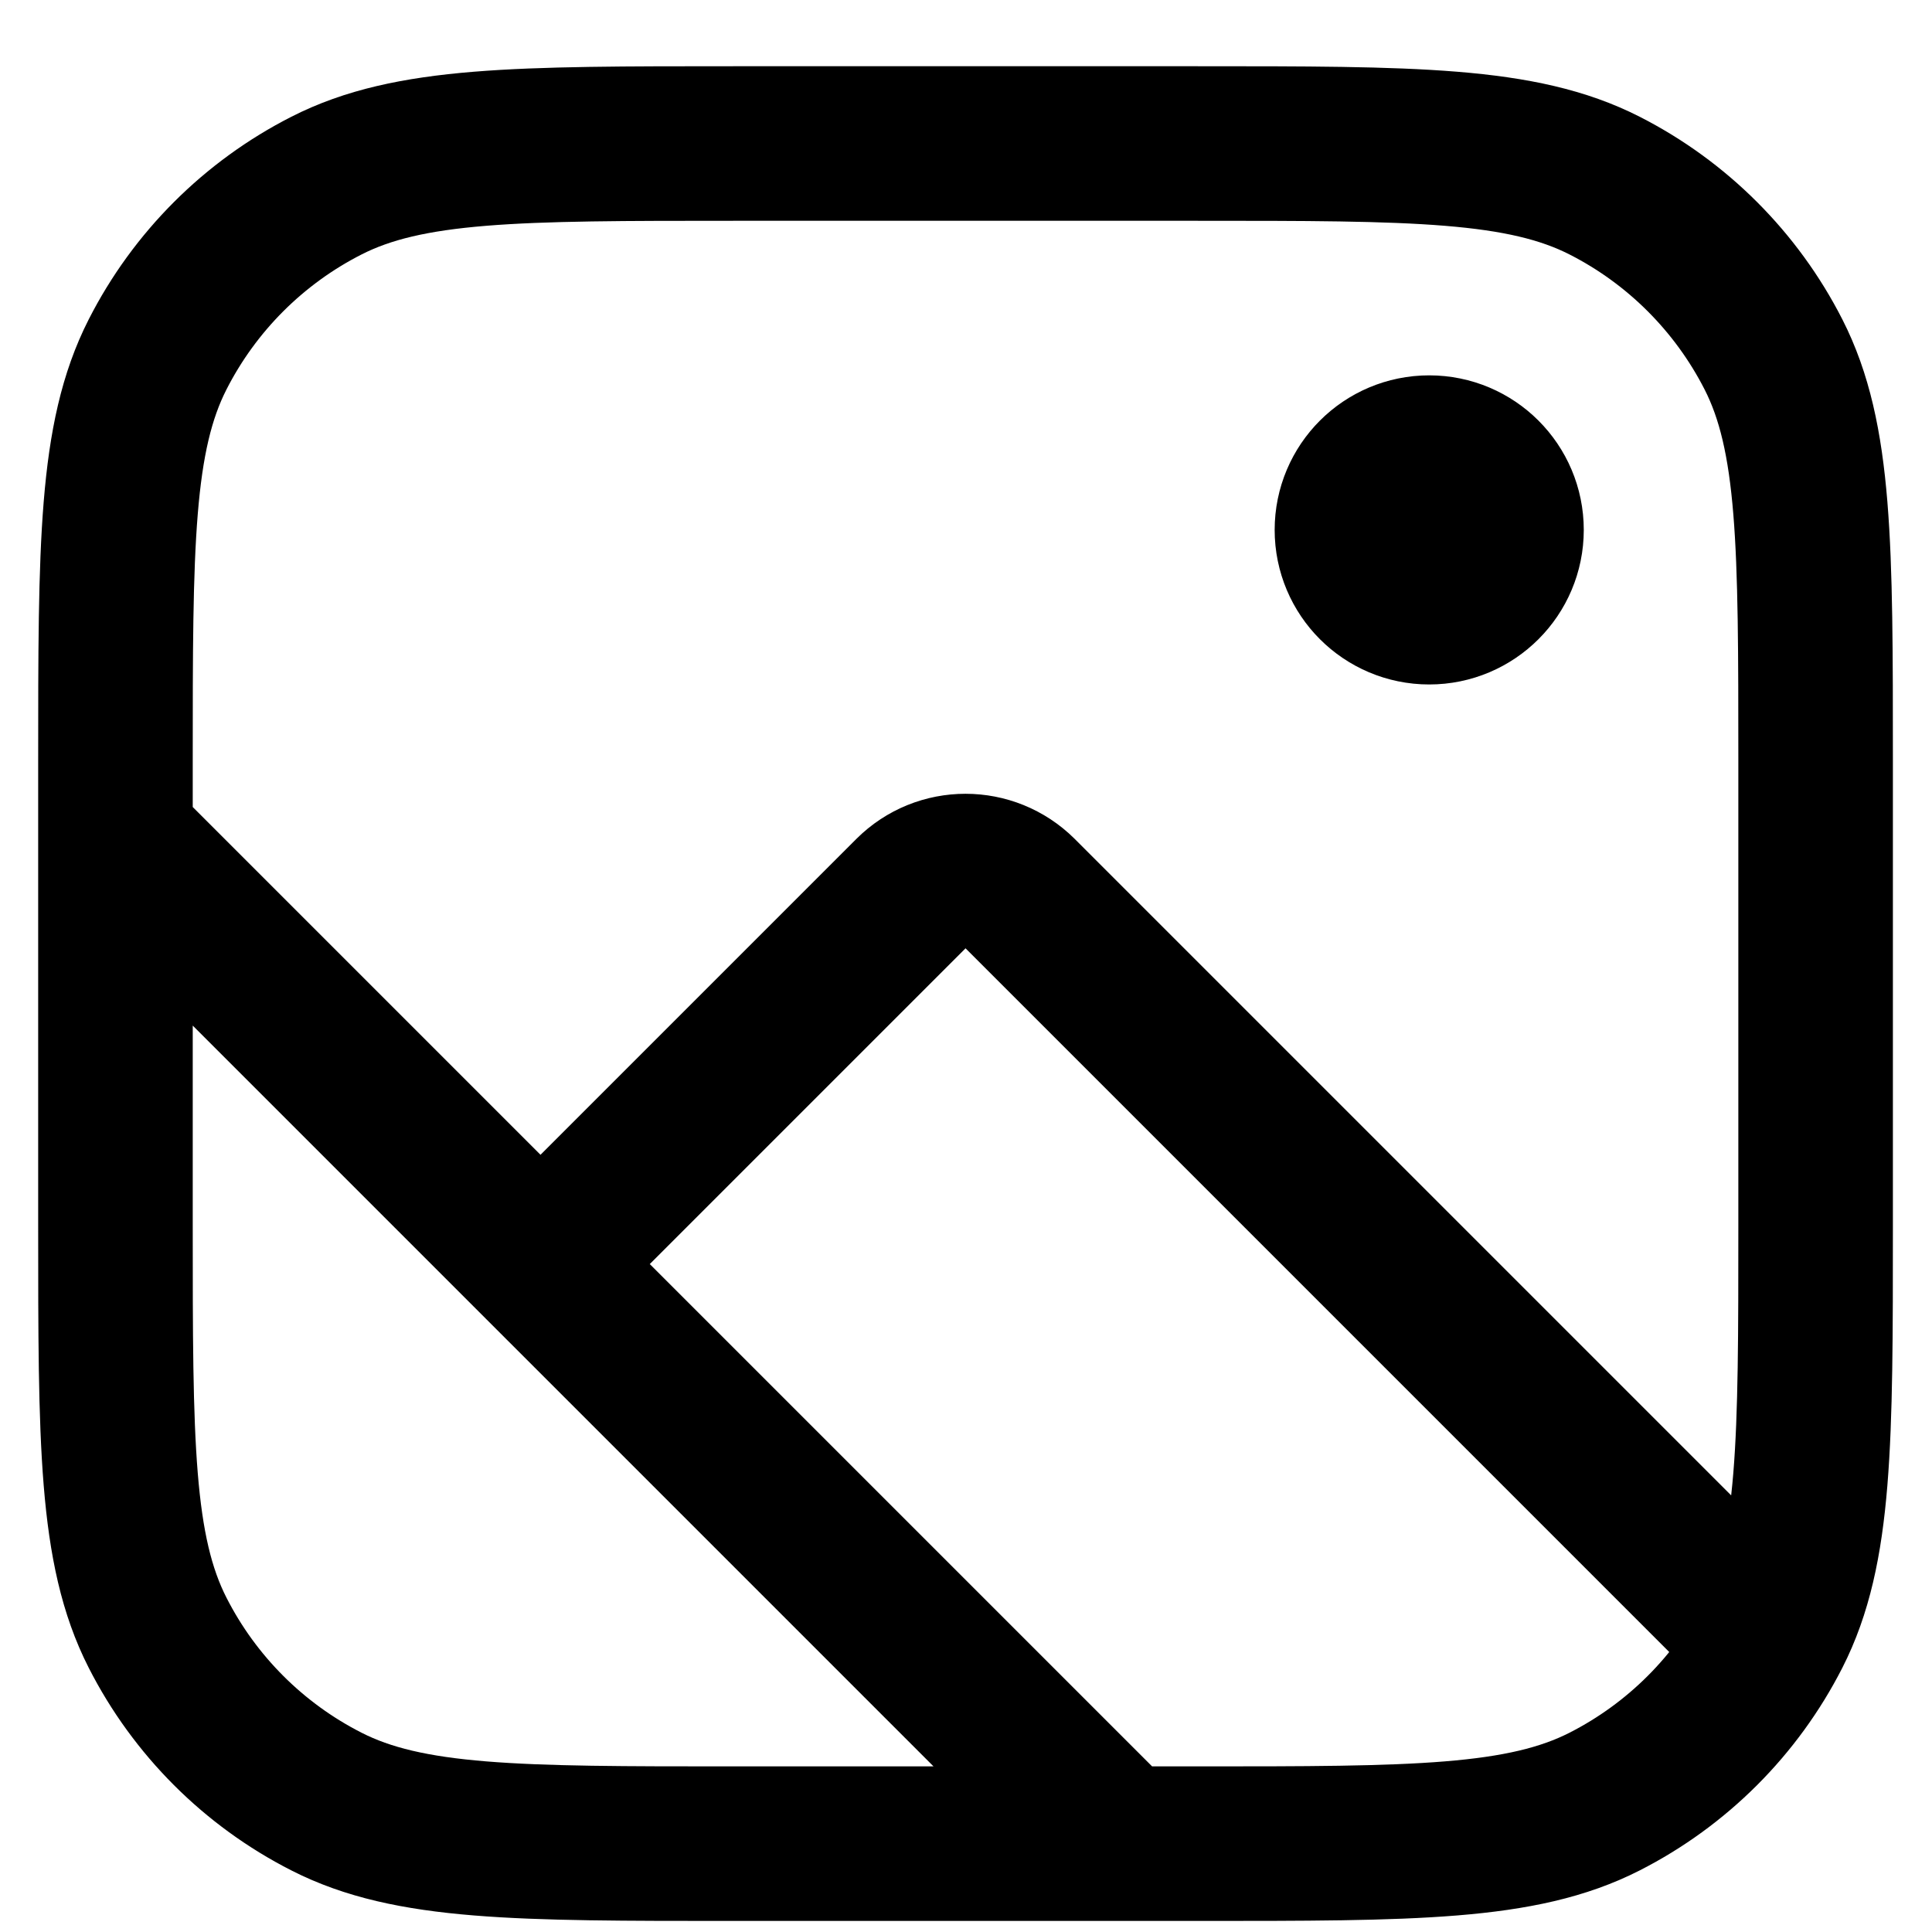 <svg width="25" height="25" viewBox="0 0 25 25" fill="none" xmlns="http://www.w3.org/2000/svg">
<path d="M1.494 10.857L14.494 23.857M6.994 16.357L11.787 11.564C12.177 11.174 12.81 11.174 13.201 11.564L22.885 21.248M18.118 6.482H18.868M18.118 7.232H18.868M9.494 23.857H15.494C18.294 23.857 19.694 23.857 20.764 23.312C21.704 22.833 22.469 22.068 22.949 21.127C23.494 20.057 23.494 18.657 23.494 15.857V9.857C23.494 7.057 23.494 5.657 22.949 4.587C22.469 3.646 21.704 2.881 20.764 2.402C19.694 1.857 18.294 1.857 15.494 1.857L9.494 1.857C6.693 1.857 5.293 1.857 4.224 2.402C3.283 2.881 2.518 3.646 2.039 4.587C1.494 5.657 1.494 7.057 1.494 9.857L1.494 15.857C1.494 18.657 1.494 20.057 2.039 21.127C2.518 22.068 3.283 22.833 4.224 23.312C5.293 23.857 6.693 23.857 9.494 23.857ZM19.494 6.857C19.494 7.409 19.046 7.857 18.494 7.857C17.941 7.857 17.494 7.409 17.494 6.857C17.494 6.305 17.941 5.857 18.494 5.857C19.046 5.857 19.494 6.305 19.494 6.857Z" stroke="black" stroke-width="2" stroke-linecap="round"/>
</svg>
